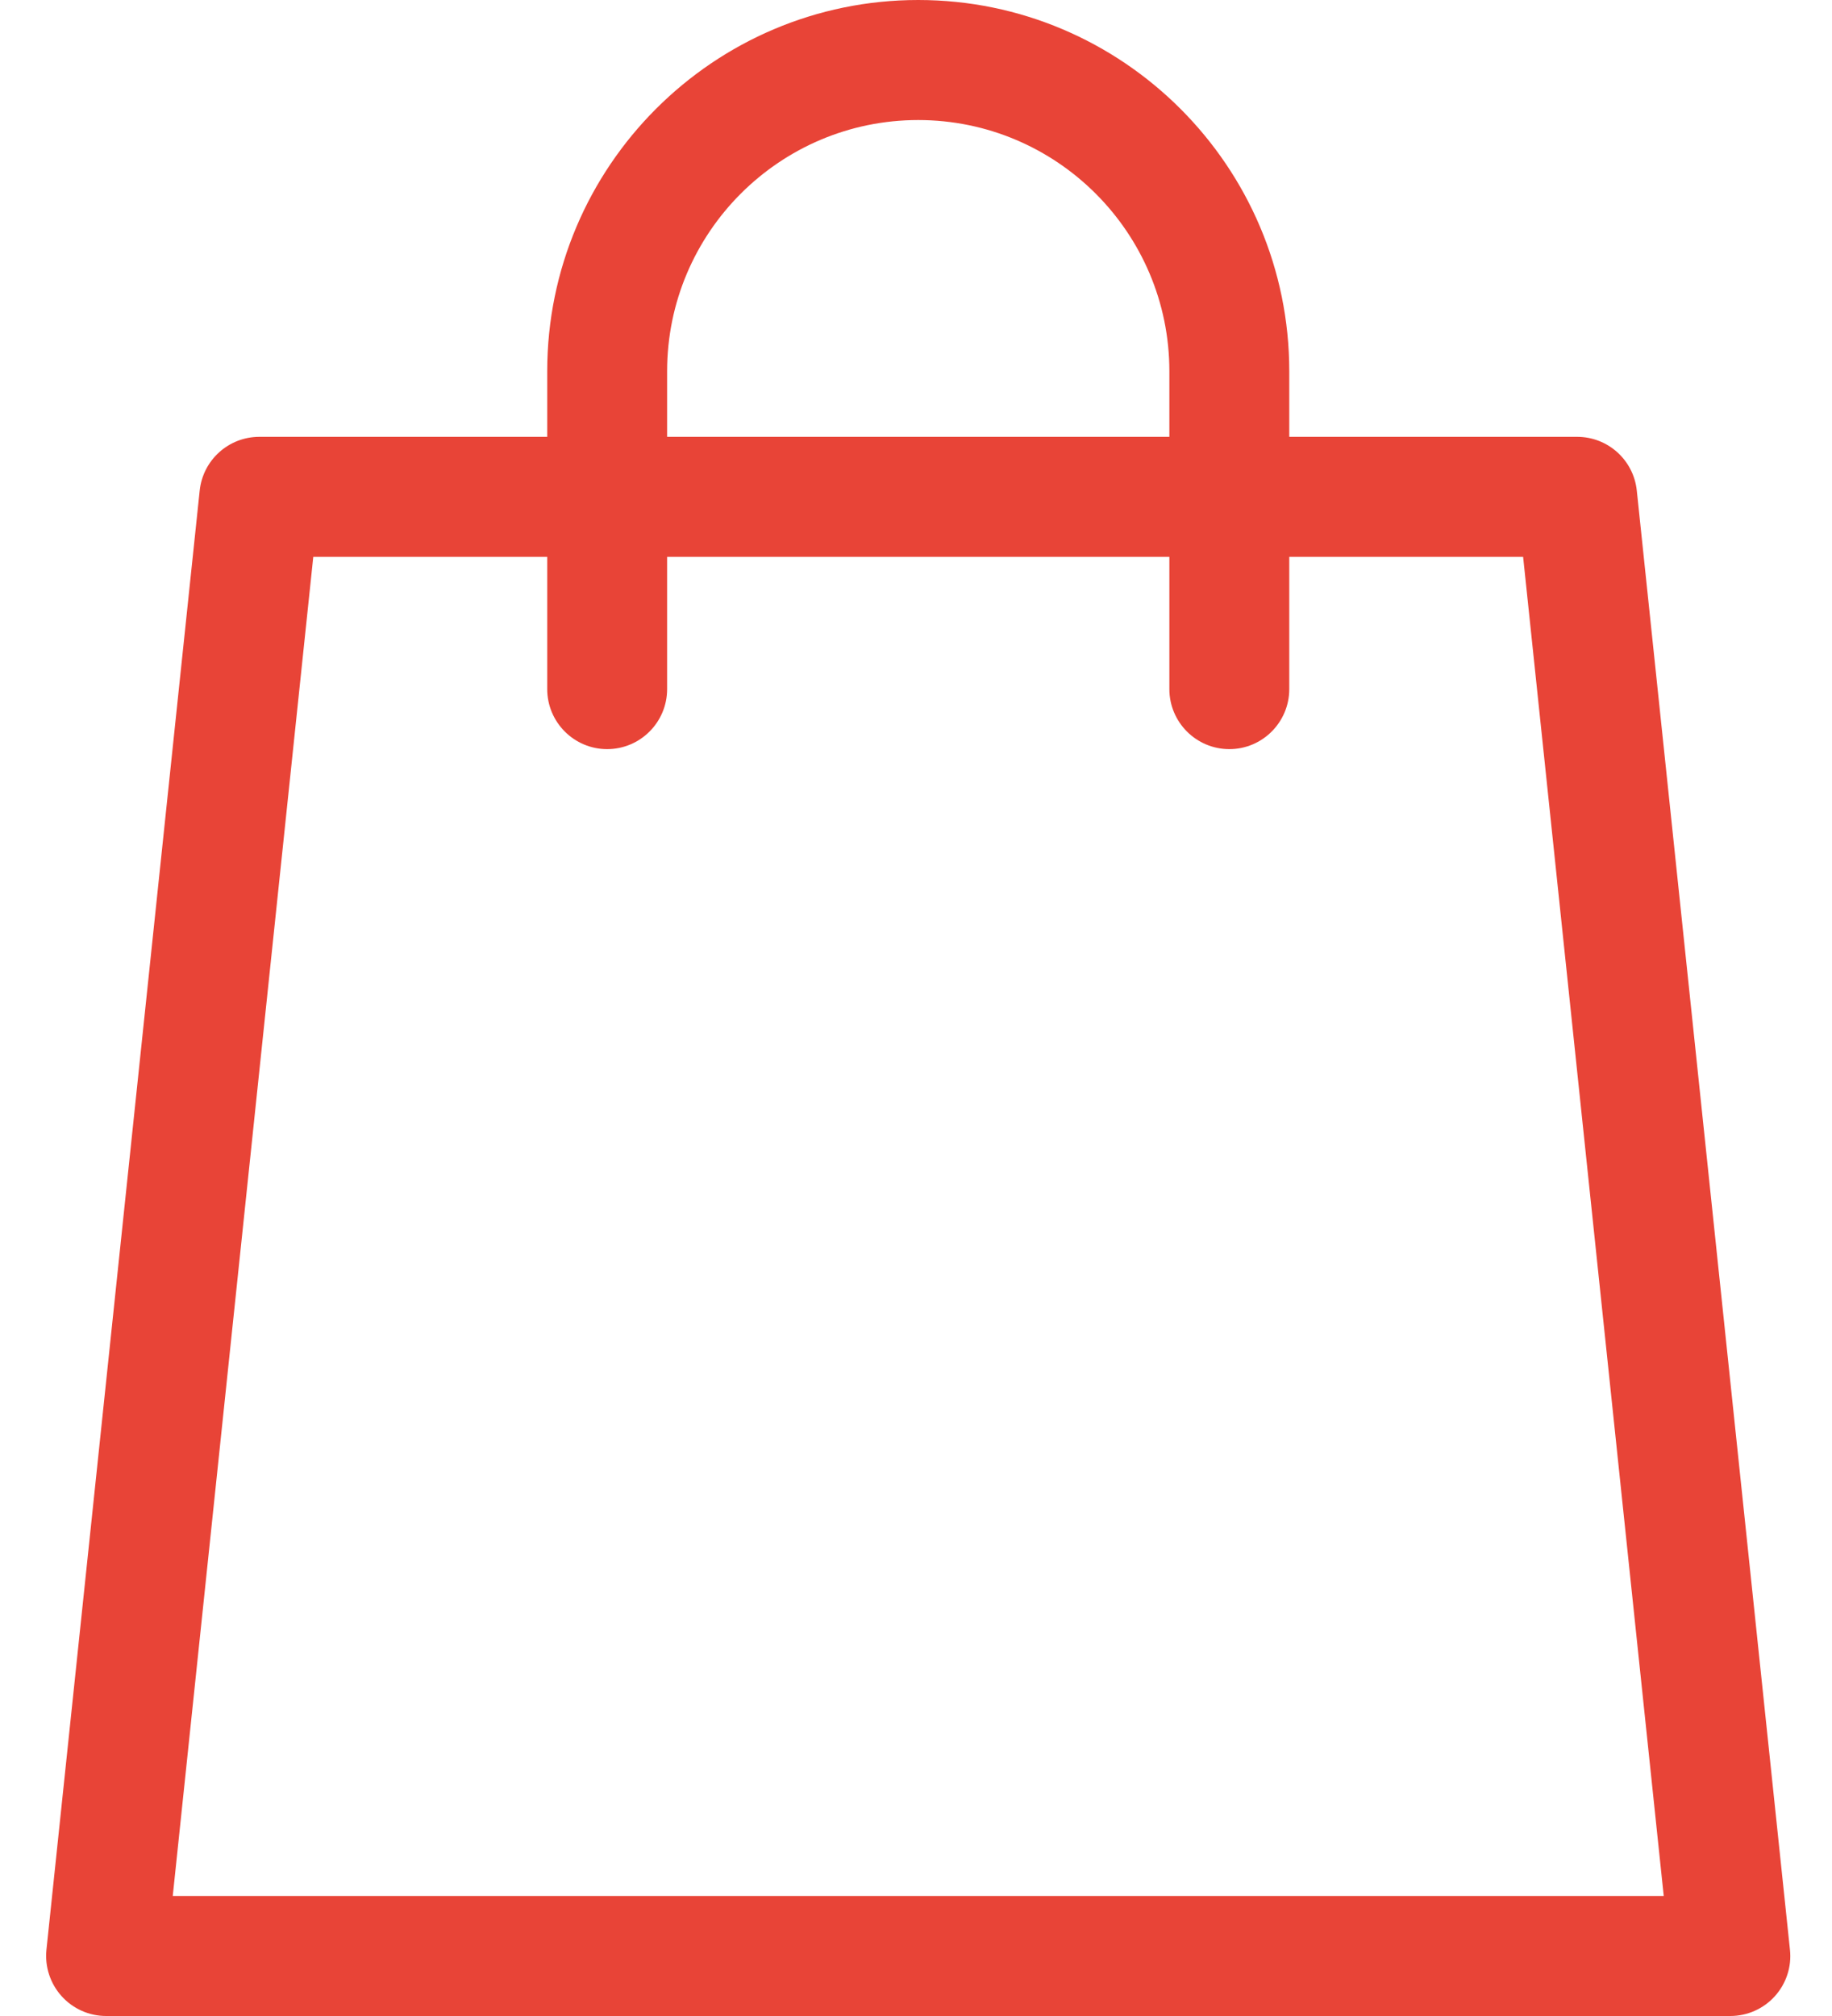 <svg width="20" height="22" viewBox="0 0 20 22" fill="none" xmlns="http://www.w3.org/2000/svg">
  <path d="M19.541 21.277L17.869 5.354C17.834 5.02 17.553 4.767 17.218 4.767H14.075V4.051C14.075 1.817 12.258 0 10.024 0C7.791 0 5.974 1.817 5.974 4.051V4.767H2.831C2.496 4.767 2.215 5.02 2.18 5.354L0.507 21.277C0.488 21.461 0.548 21.645 0.672 21.783C0.796 21.921 0.973 22 1.159 22H18.89C19.076 22 19.253 21.921 19.377 21.783C19.501 21.645 19.561 21.461 19.541 21.277ZM7.283 4.051C7.283 2.539 8.513 1.31 10.024 1.31C11.536 1.31 12.766 2.539 12.766 4.051V4.767H7.283V4.051ZM1.886 20.69L3.42 6.077H5.974V7.52C5.974 7.881 6.267 8.175 6.628 8.175C6.99 8.175 7.283 7.881 7.283 7.52V6.077H12.766V7.52C12.766 7.881 13.059 8.175 13.421 8.175C13.782 8.175 14.075 7.881 14.075 7.52V6.077H16.628L18.163 20.69H1.886Z" fill="#E84437"/>
</svg>

